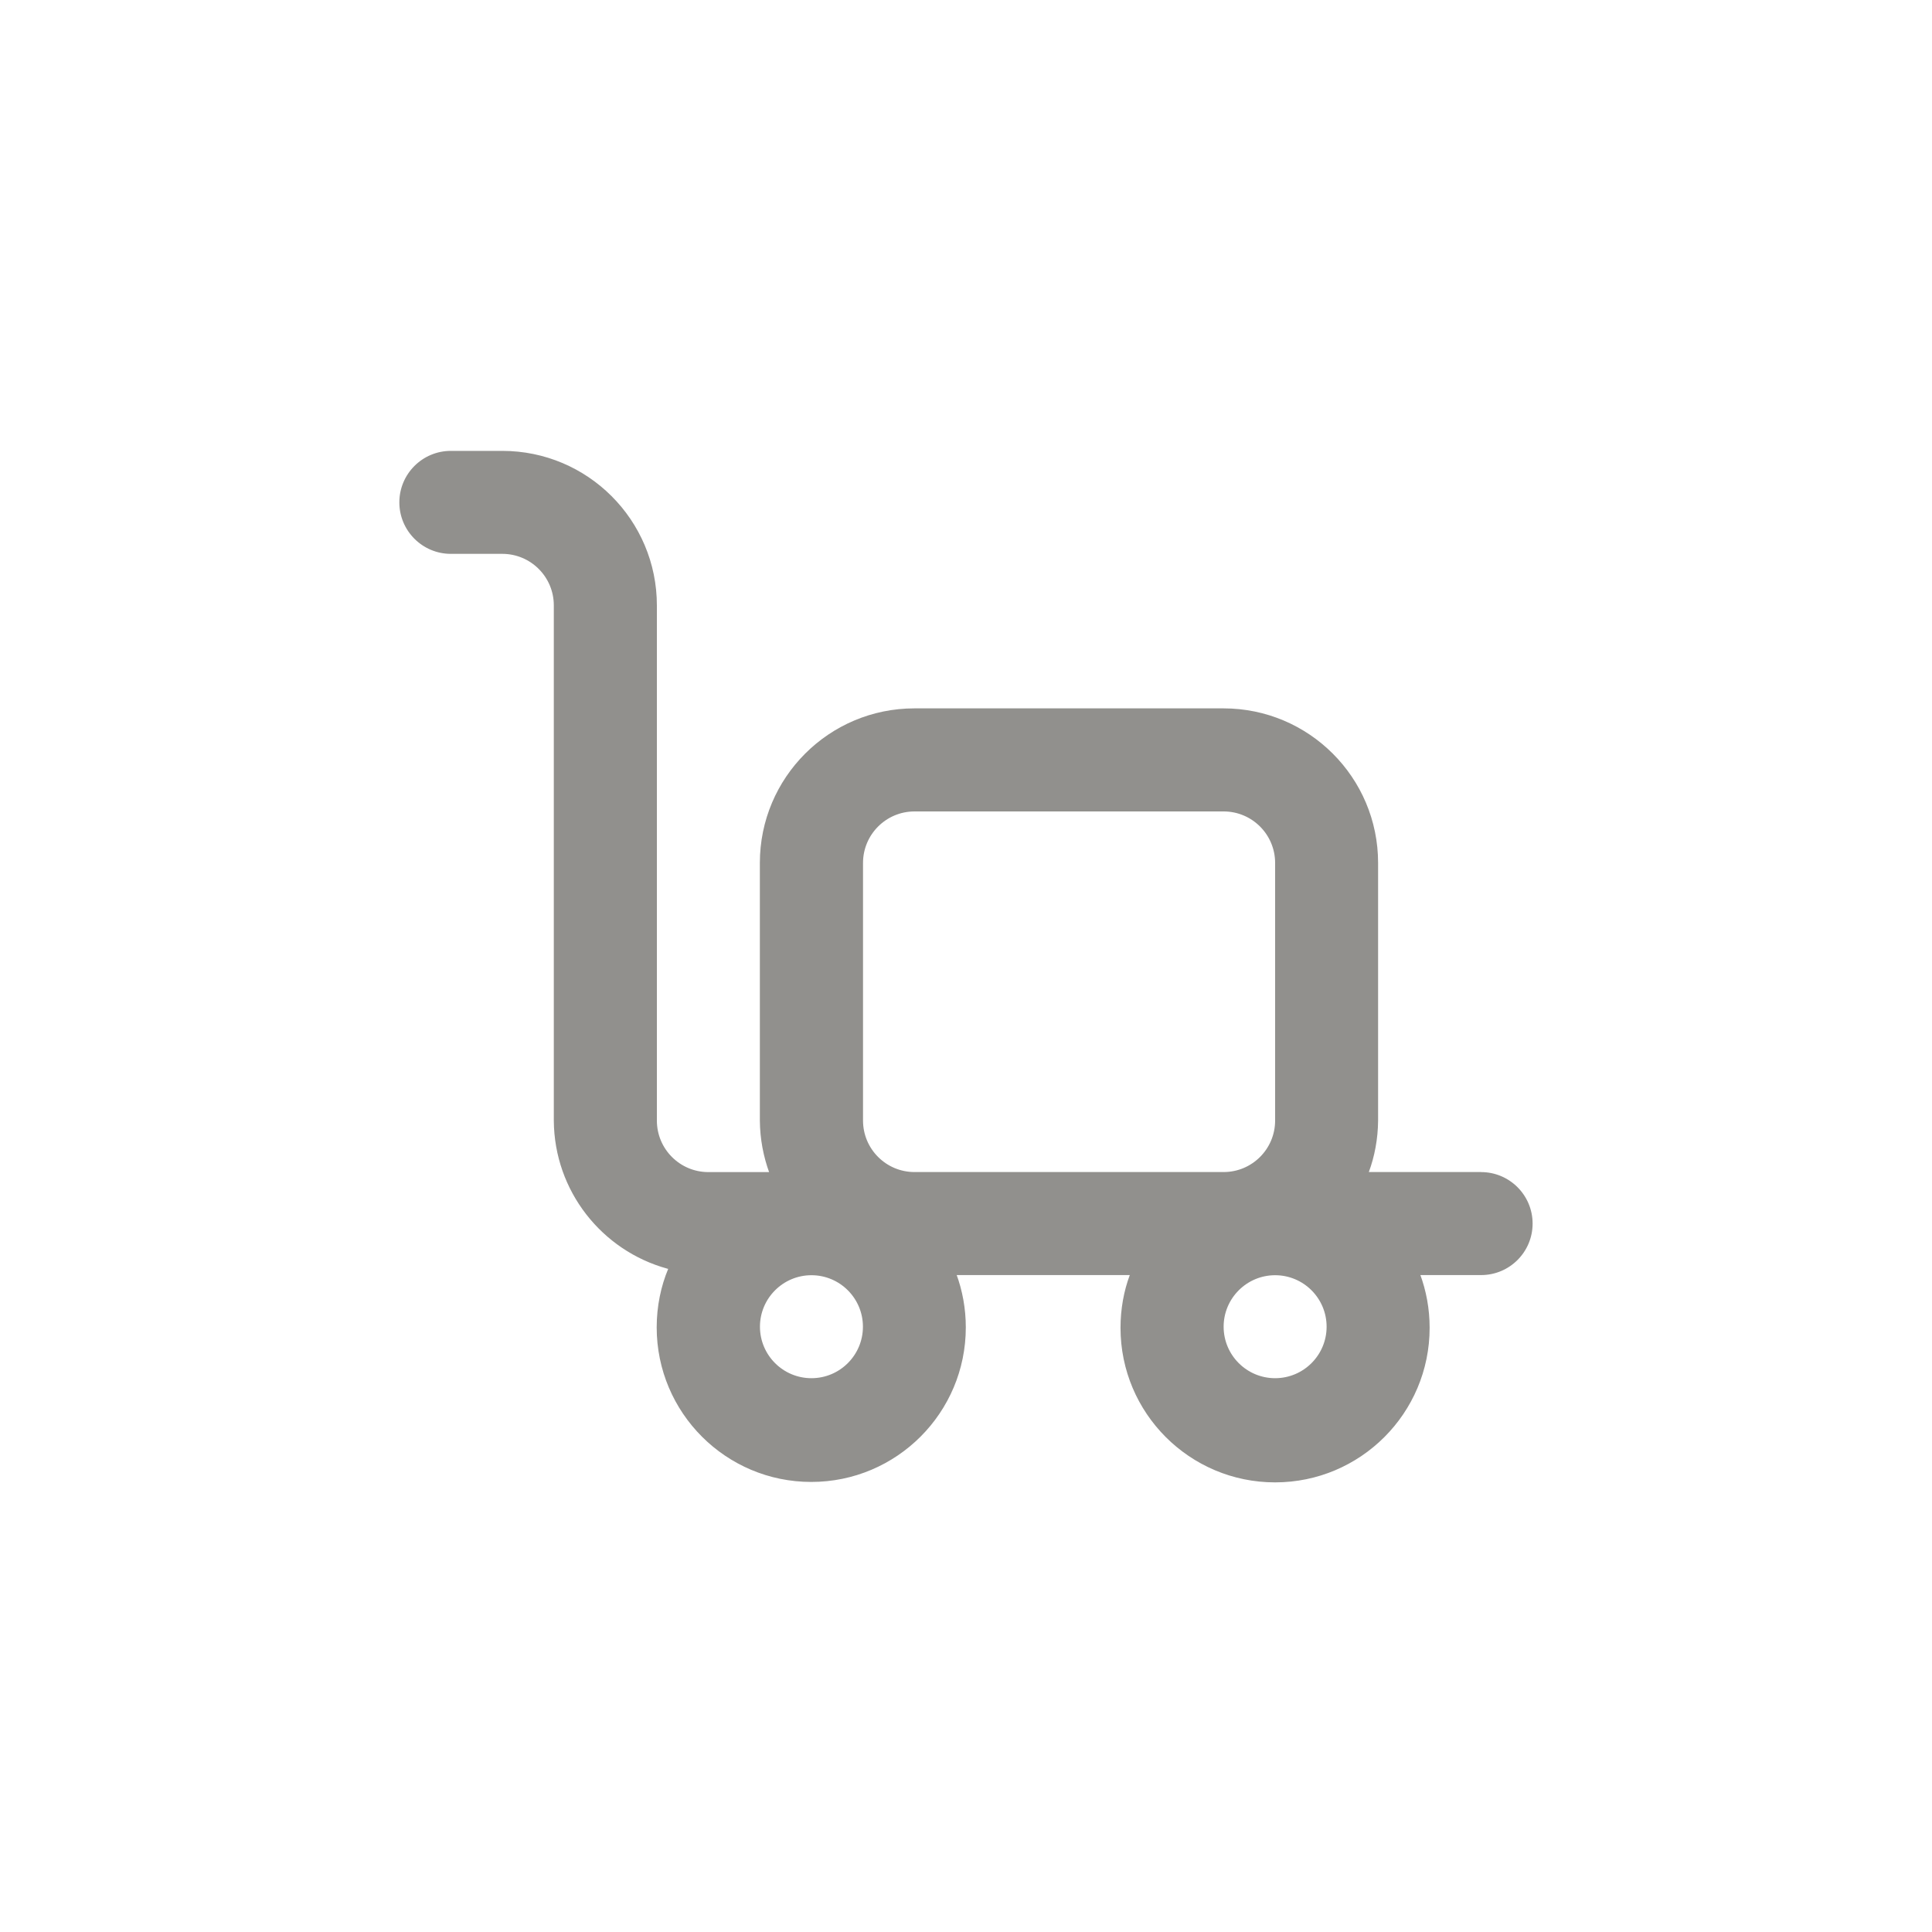 <!-- Generated by IcoMoon.io -->
<svg version="1.1" xmlns="http://www.w3.org/2000/svg" width="40" height="40" viewBox="0 0 40 40">
<title>ul-truck-loading</title>
<path fill="#91908d" d="M30.666 24.266h-2.326c0.118-0.317 0.189-0.683 0.192-1.066v-5.334c0-1.767-1.433-3.2-3.2-3.2v0h-6.4c-1.767 0-3.2 1.433-3.2 3.2v0 5.334c0.003 0.383 0.074 0.75 0.199 1.089l-0.007-0.022h-1.258c-0.589 0-1.066-0.478-1.066-1.066v0-10.666c0-1.767-1.433-3.2-3.2-3.2v0h-1.066c-0.589 0-1.066 0.478-1.066 1.066s0.478 1.066 1.066 1.066v0h1.066c0.589 0 1.066 0.478 1.066 1.066v0 10.666c0.009 1.464 0.999 2.694 2.346 3.066l0.022 0.006c-0.15 0.358-0.238 0.774-0.238 1.211 0 1.767 1.433 3.2 3.2 3.2s3.2-1.433 3.2-3.2c0-0.388-0.069-0.761-0.196-1.105l0.007 0.022h3.584c-0.122 0.325-0.192 0.7-0.192 1.092 0 1.767 1.433 3.2 3.2 3.2s3.2-1.433 3.2-3.2c0-0.392-0.070-0.767-0.199-1.114l0.007 0.022h1.258c0.589 0 1.066-0.478 1.066-1.066s-0.478-1.066-1.066-1.066v0zM16.8 28.534c-0.589 0-1.066-0.478-1.066-1.066s0.478-1.066 1.066-1.066c0.589 0 1.066 0.478 1.066 1.066v0c0 0.589-0.478 1.066-1.066 1.066v0zM18.934 24.266c-0.589 0-1.066-0.478-1.066-1.066v0-5.334c0-0.589 0.478-1.066 1.066-1.066v0h6.4c0.589 0 1.066 0.478 1.066 1.066v0 5.334c0 0.589-0.478 1.066-1.066 1.066v0zM26.4 28.534c-0.589 0-1.066-0.478-1.066-1.066s0.478-1.066 1.066-1.066c0.589 0 1.066 0.478 1.066 1.066v0c0 0.589-0.478 1.066-1.066 1.066v0z"></path>
</svg>
